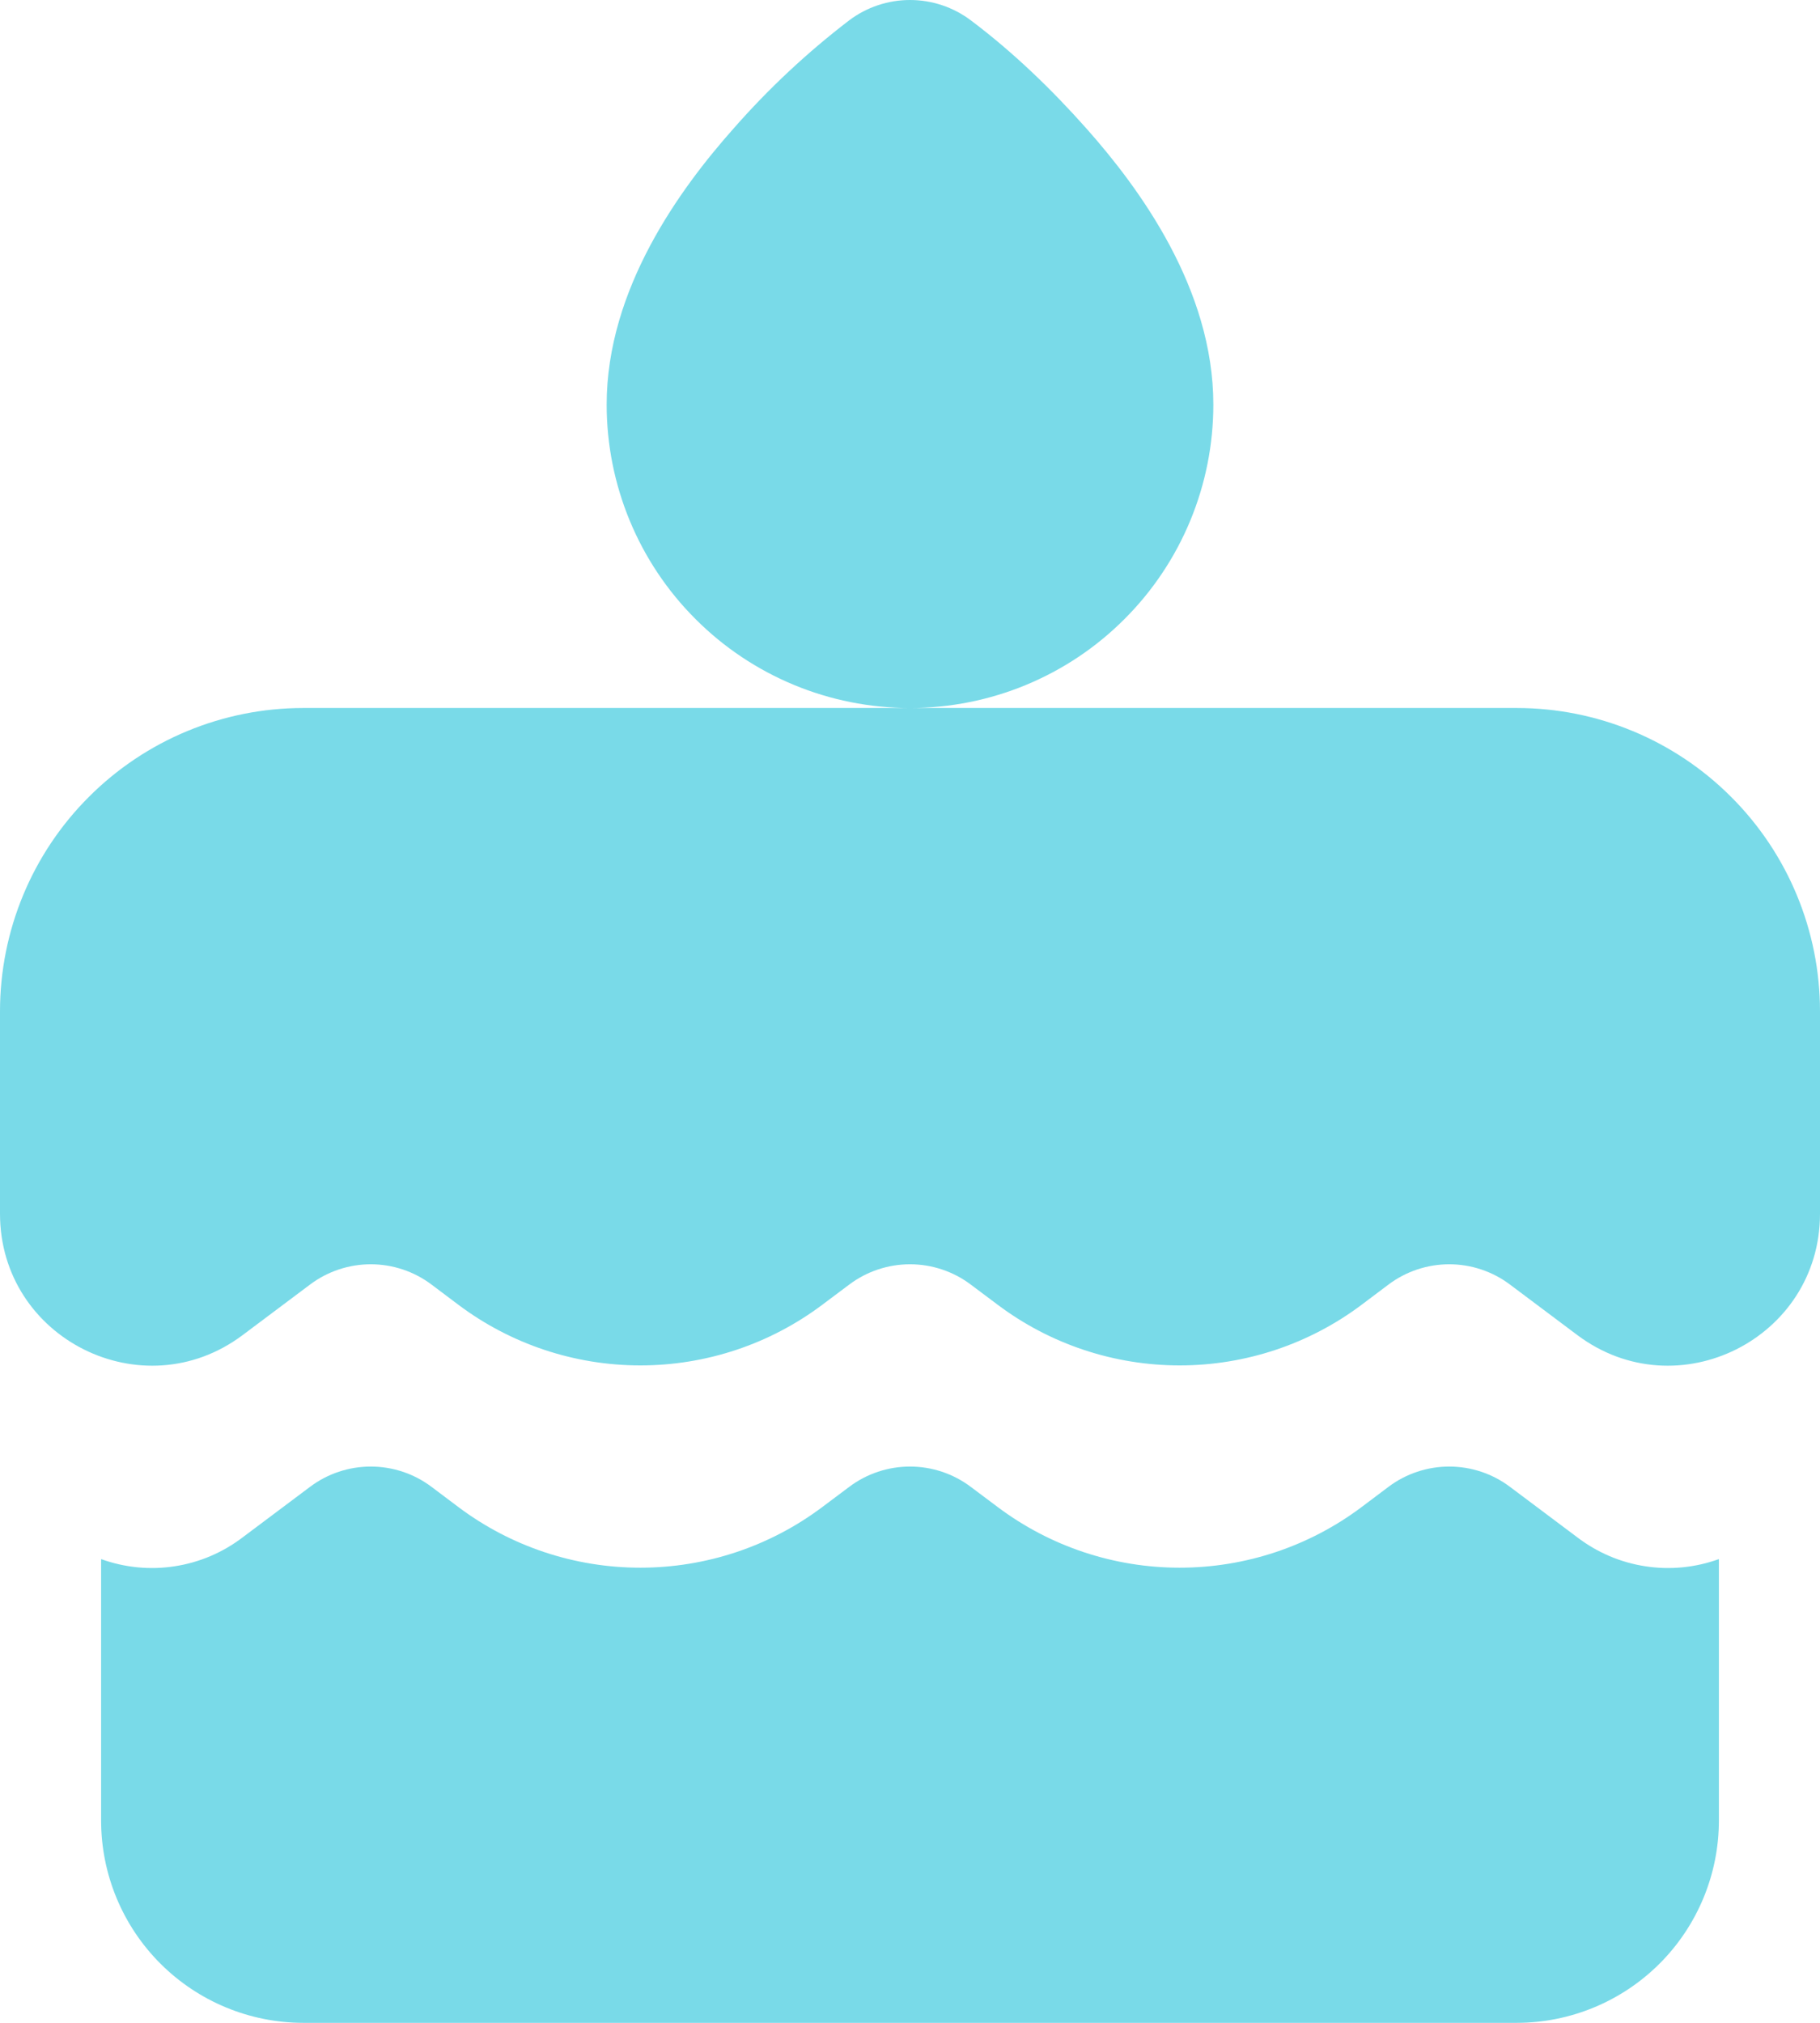 <svg width="18" height="20" viewBox="0 0 18 20" fill="none" xmlns="http://www.w3.org/2000/svg">
<path d="M9.6 0.2C9.427 0.07 9.216 0 9 0C8.784 0 8.573 0.07 8.4 0.2C7.983 0.519 7.599 0.878 7.253 1.273C6.73 1.862 6 2.855 6 4C6 4.796 6.316 5.559 6.879 6.121C7.441 6.684 8.204 7 9 7H3C2.204 7 1.441 7.316 0.879 7.879C0.316 8.441 0 9.204 0 10V12C0 13.236 1.411 13.942 2.4 13.2L3.067 12.7C3.24 12.57 3.451 12.5 3.667 12.5C3.883 12.5 4.094 12.57 4.267 12.7L4.533 12.9C5.052 13.29 5.684 13.5 6.333 13.5C6.982 13.5 7.614 13.29 8.133 12.9L8.4 12.7C8.573 12.57 8.784 12.5 9 12.5C9.216 12.5 9.427 12.57 9.6 12.7L9.867 12.9C10.386 13.29 11.018 13.5 11.667 13.5C12.316 13.5 12.948 13.29 13.467 12.9L13.733 12.7C13.906 12.57 14.117 12.5 14.333 12.5C14.549 12.5 14.76 12.57 14.933 12.7L15.6 13.2C16.589 13.942 18 13.236 18 12V10C18 9.204 17.684 8.441 17.121 7.879C16.559 7.316 15.796 7 15 7H9C9.796 7 10.559 6.684 11.121 6.121C11.684 5.559 12 4.796 12 4C12 2.855 11.27 1.862 10.747 1.273C10.401 0.883 10.017 0.513 9.6 0.2ZM1 15.415V18C1 18.53 1.211 19.039 1.586 19.414C1.961 19.789 2.47 20 3 20H15C15.53 20 16.039 19.789 16.414 19.414C16.789 19.039 17 18.53 17 18V15.415C16.767 15.499 16.517 15.524 16.273 15.486C16.028 15.449 15.797 15.35 15.6 15.2L14.933 14.7C14.76 14.57 14.549 14.5 14.333 14.5C14.117 14.5 13.906 14.57 13.733 14.7L13.467 14.9C12.948 15.29 12.316 15.5 11.667 15.5C11.018 15.5 10.386 15.29 9.867 14.9L9.6 14.7C9.427 14.57 9.216 14.5 9 14.5C8.784 14.5 8.573 14.57 8.4 14.7L8.133 14.9C7.614 15.29 6.982 15.5 6.333 15.5C5.684 15.5 5.052 15.29 4.533 14.9L4.267 14.7C4.094 14.57 3.883 14.5 3.667 14.5C3.451 14.5 3.24 14.57 3.067 14.7L2.4 15.2C2.203 15.35 1.972 15.449 1.727 15.486C1.483 15.524 1.233 15.499 1 15.415Z" fill="#79DAE8"/>
</svg>

